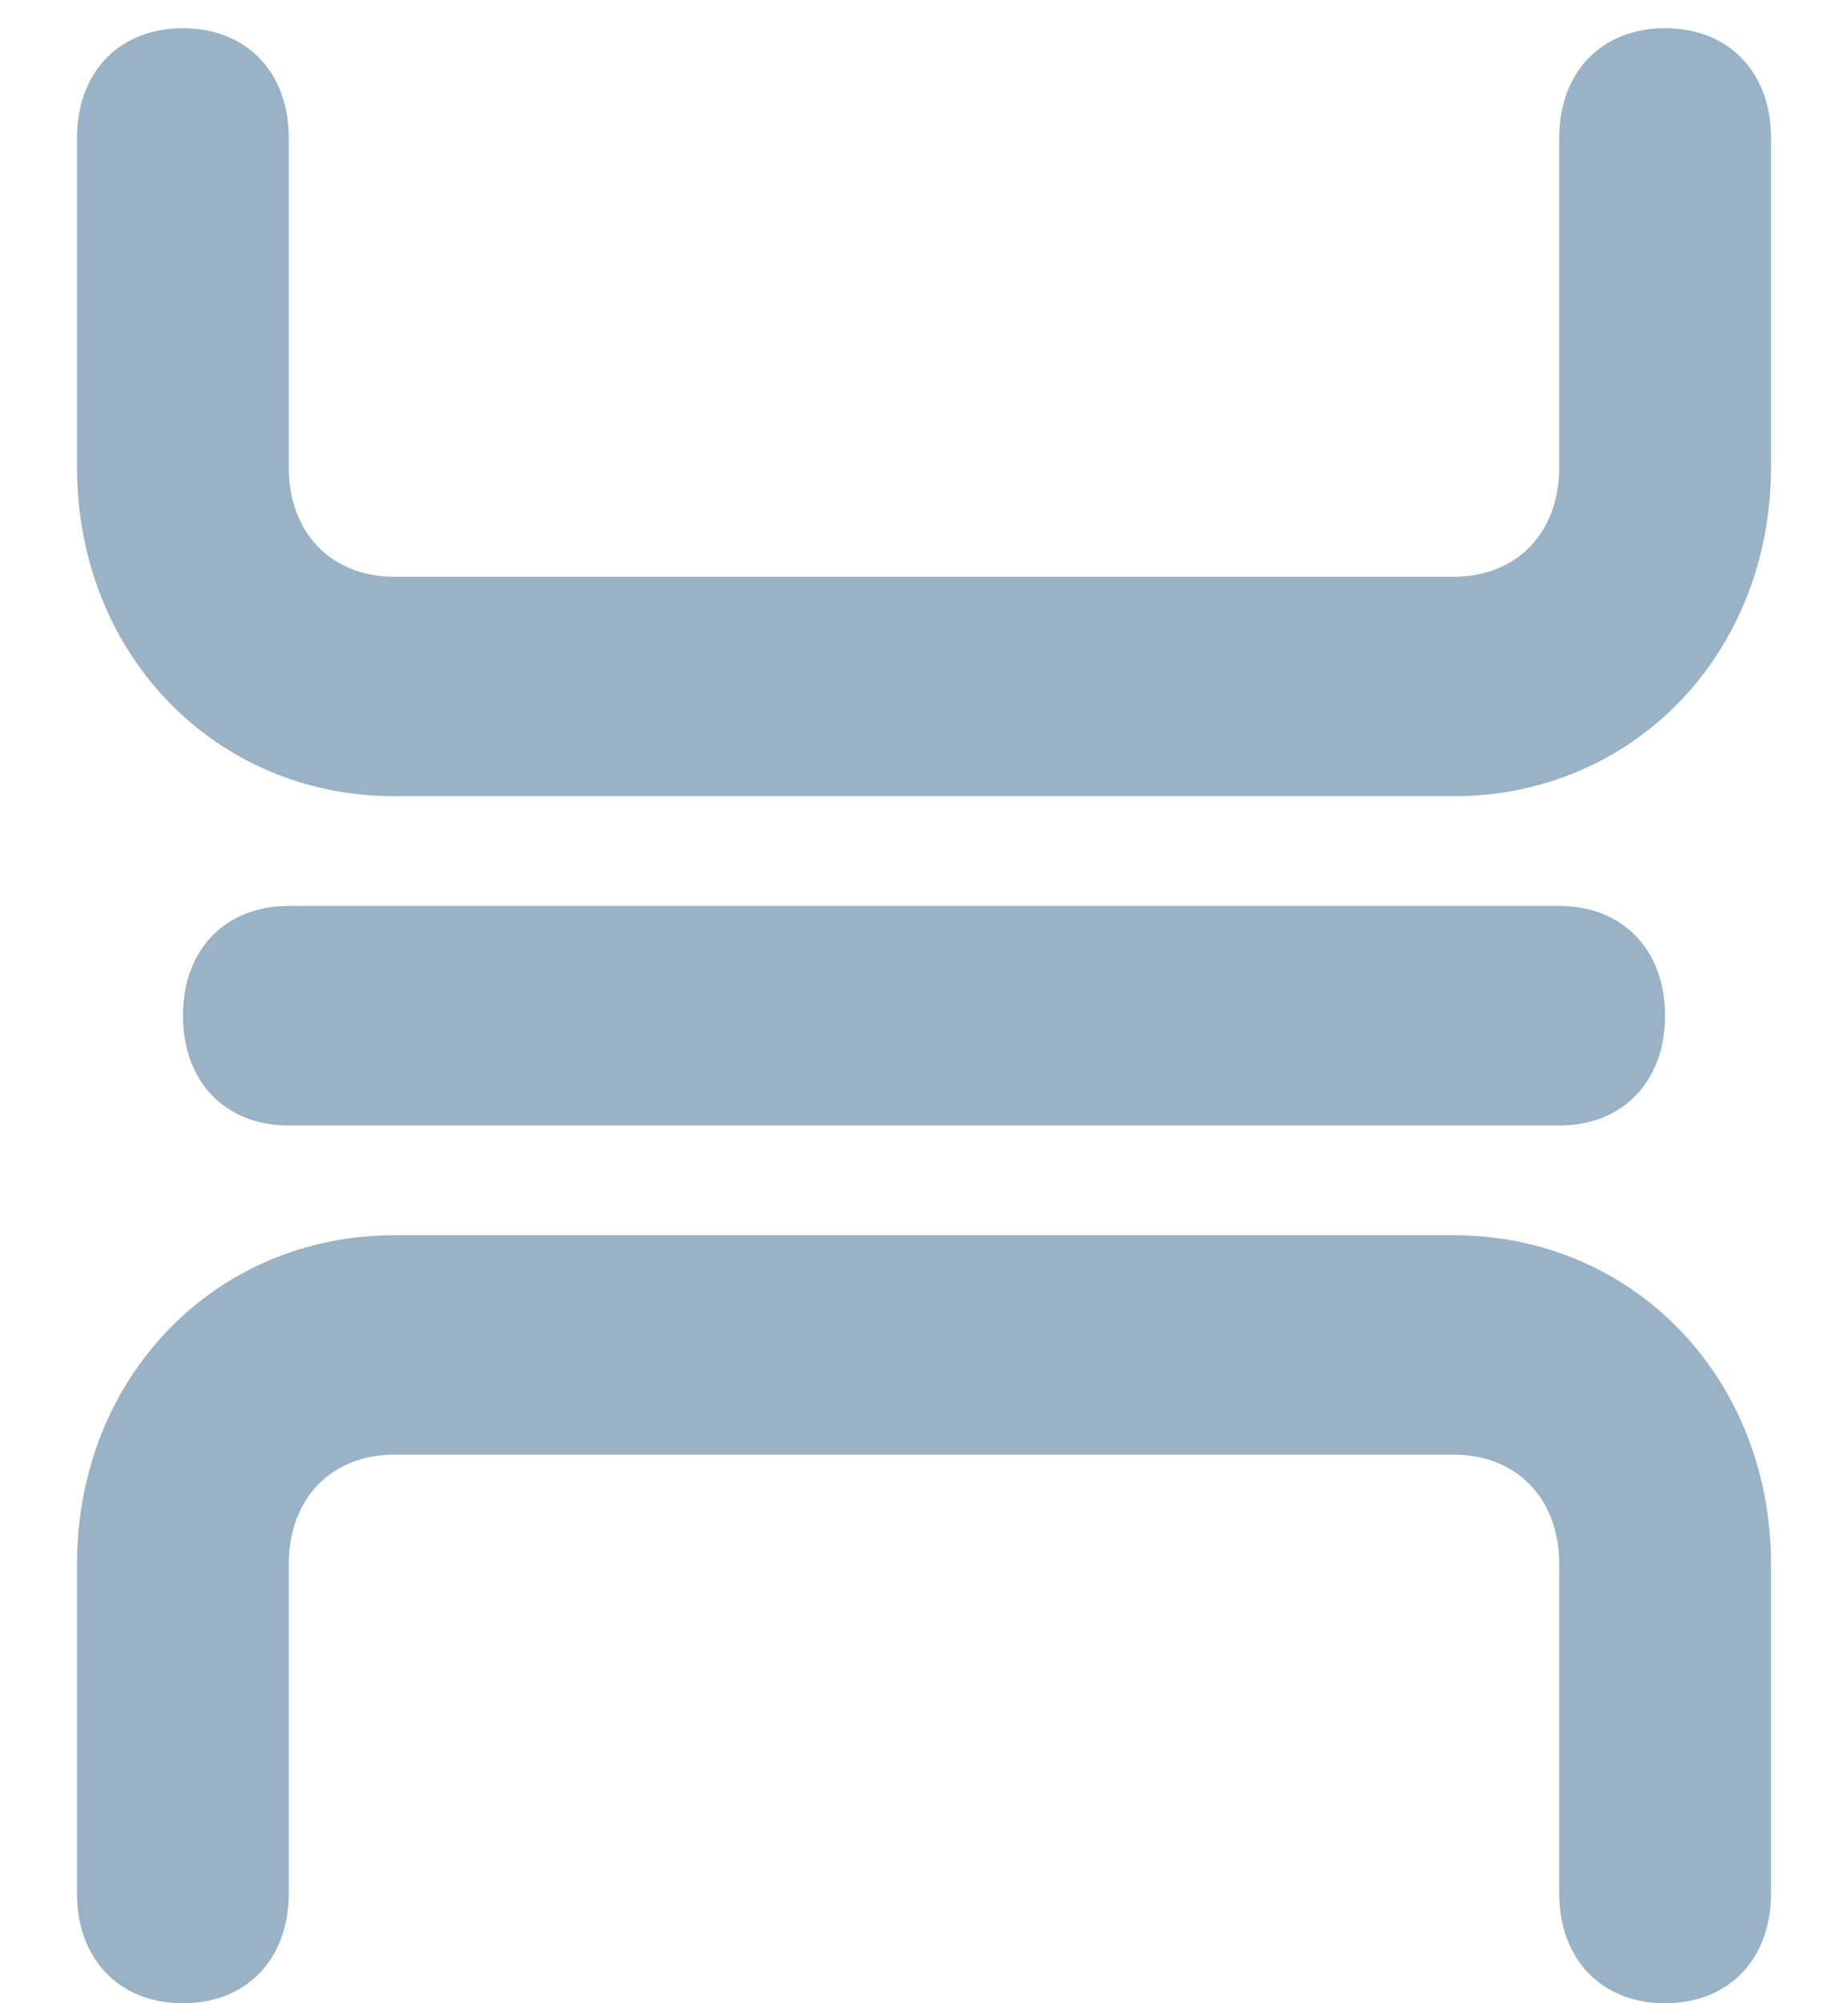 <svg width="12" height="13" viewBox="0 0 12 13" fill="none" xmlns="http://www.w3.org/2000/svg">
<path d="M10.812 0.183C10.4 0.183 10.125 0.468 10.125 0.895V3.031C10.125 3.458 9.85 3.743 9.438 3.743H2.562C2.15 3.743 1.875 3.458 1.875 3.031V0.895C1.875 0.468 1.6 0.183 1.188 0.183C0.775 0.183 0.5 0.468 0.5 0.895V3.031C0.5 4.242 1.394 5.167 2.562 5.167H9.438C10.606 5.167 11.5 4.242 11.5 3.031V0.895C11.5 0.468 11.225 0.183 10.812 0.183ZM9.438 8.016H2.562C1.394 8.016 0.5 8.941 0.5 10.152V12.288C0.5 12.715 0.775 13 1.188 13C1.6 13 1.875 12.715 1.875 12.288V10.152C1.875 9.725 2.15 9.44 2.562 9.44H9.438C9.85 9.44 10.125 9.725 10.125 10.152V12.288C10.125 12.715 10.4 13 10.812 13C11.225 13 11.5 12.715 11.5 12.288V10.152C11.5 8.941 10.606 8.016 9.438 8.016ZM10.125 7.304C10.537 7.304 10.812 7.019 10.812 6.591C10.812 6.164 10.537 5.879 10.125 5.879H1.875C1.462 5.879 1.188 6.164 1.188 6.591C1.188 7.019 1.462 7.304 1.875 7.304H10.125Z" fill="#99B2C6"/>
</svg>
